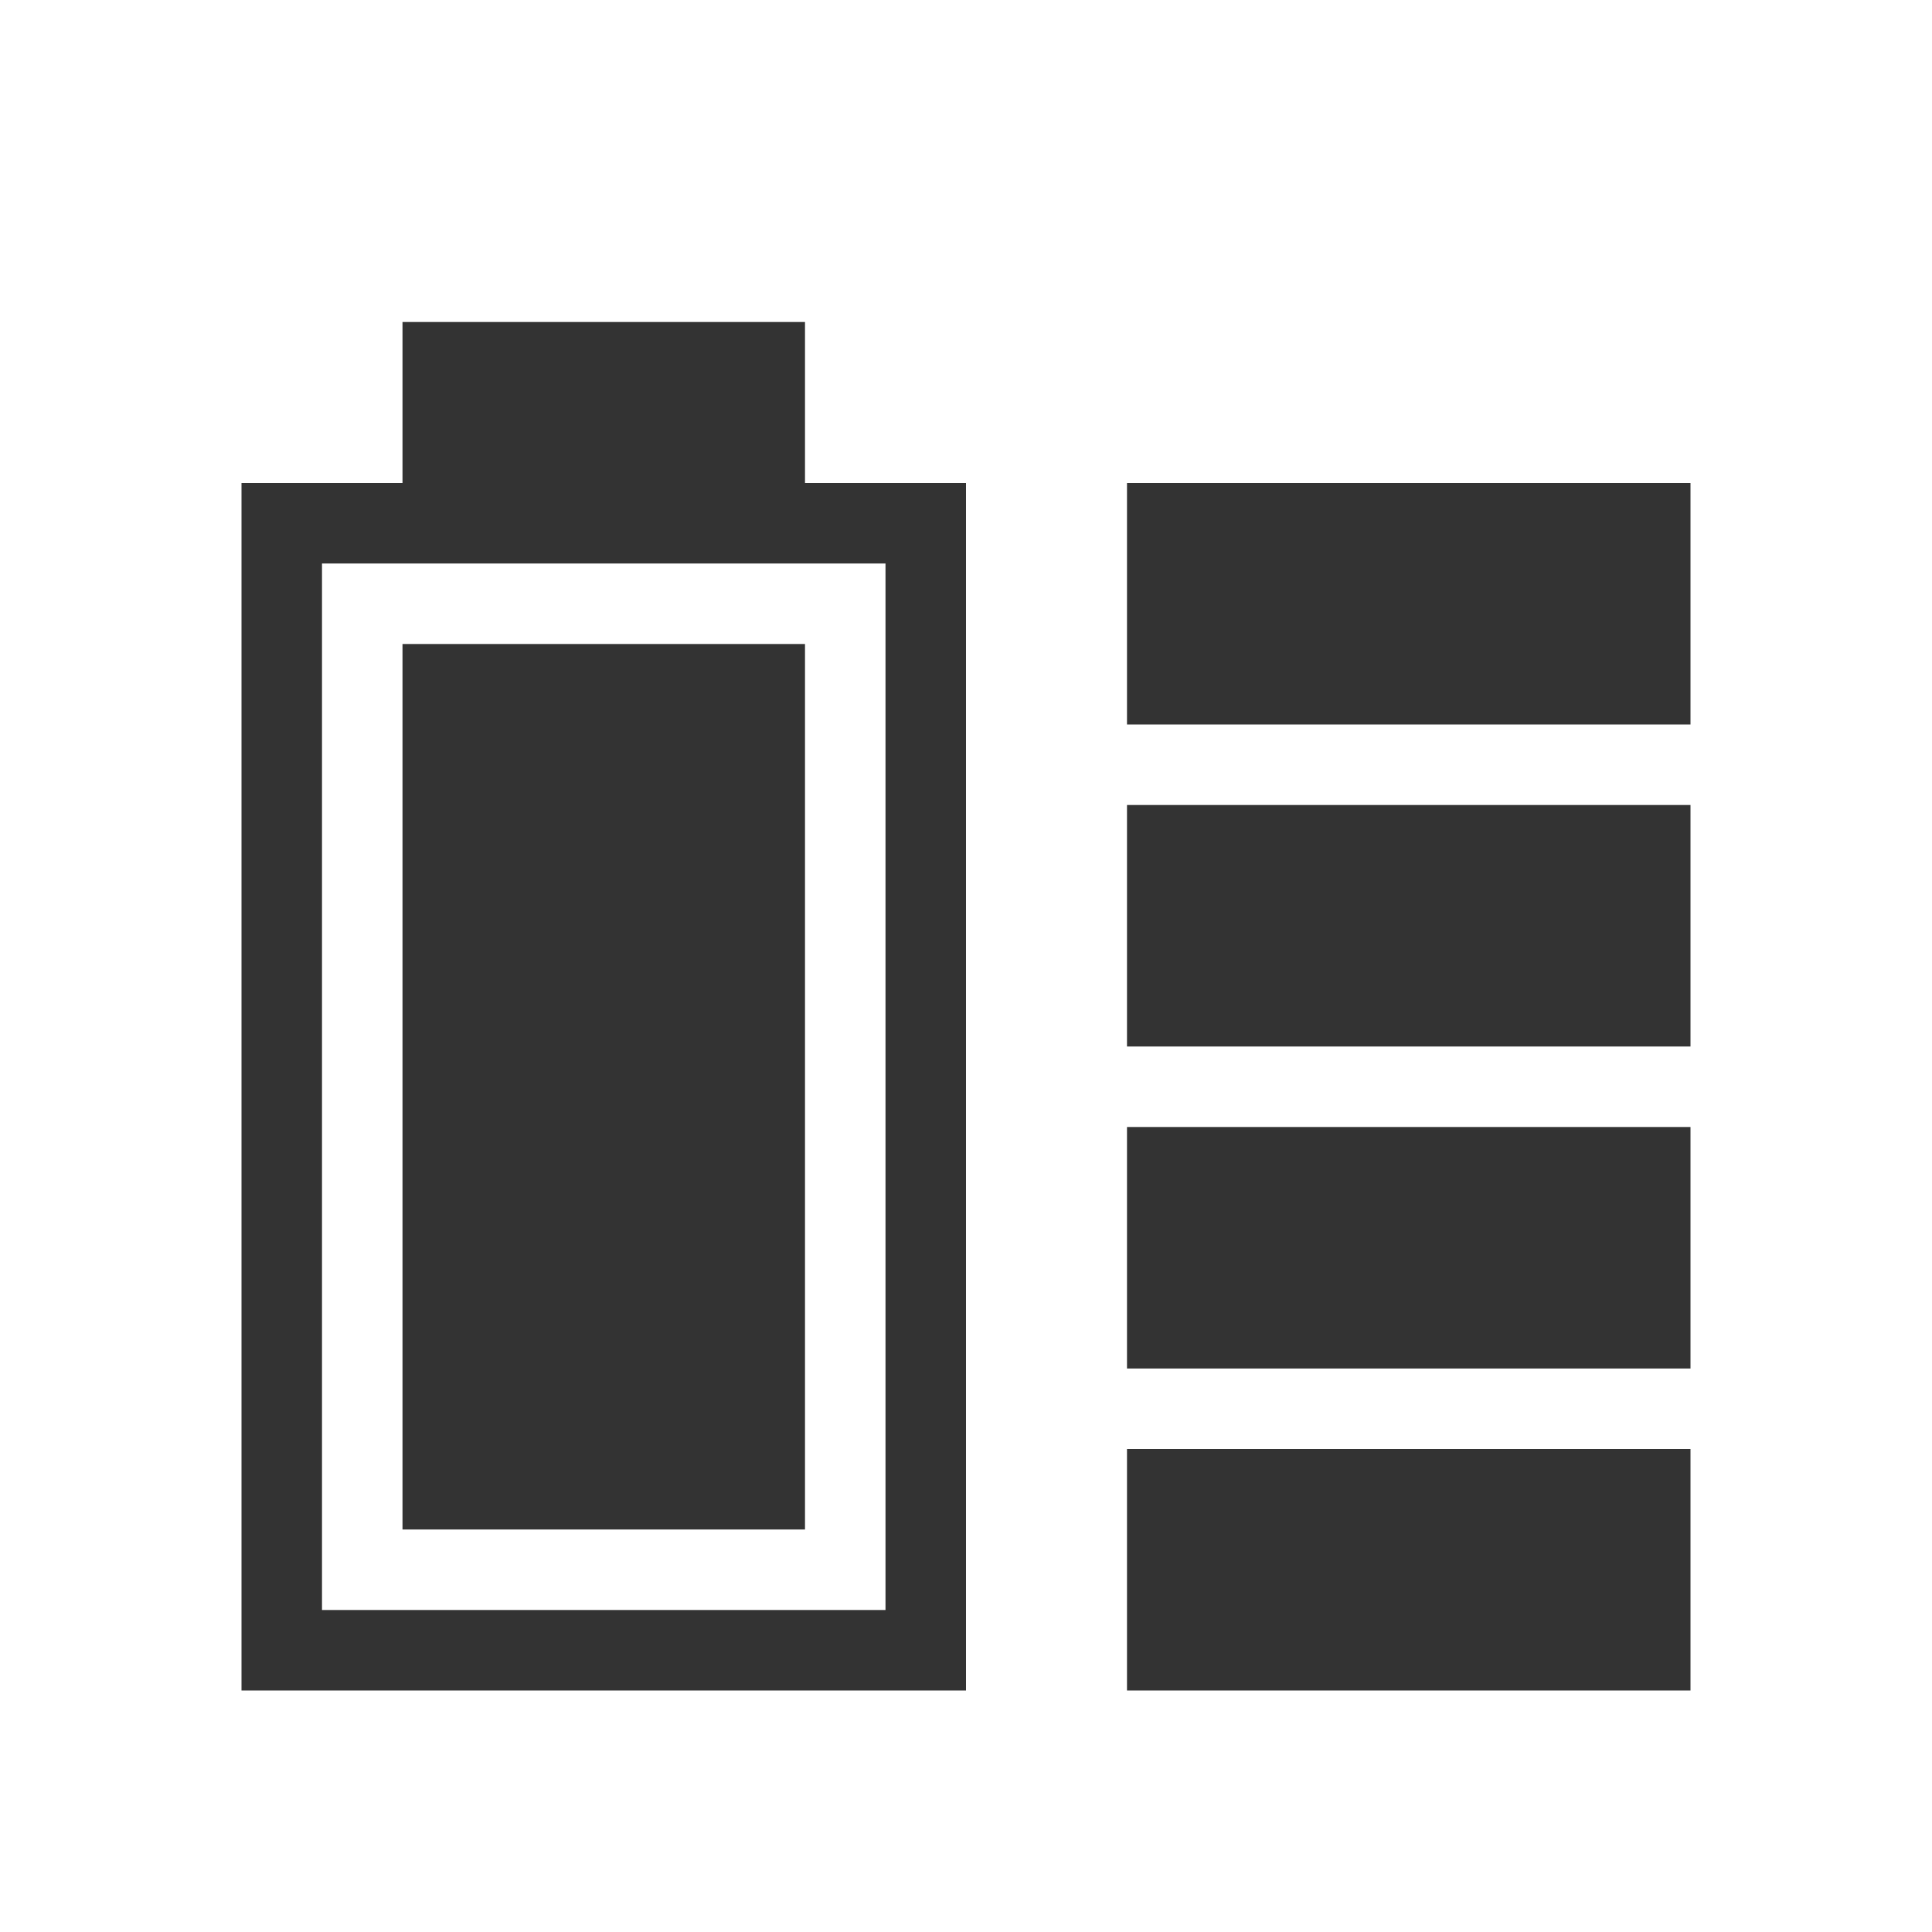 <?xml version="1.0" encoding="UTF-8" standalone="no"?>
<!-- Created with Inkscape (http://www.inkscape.org/) -->

<svg
   xmlns:dc="http://purl.org/dc/elements/1.1/"
   xmlns:cc="http://creativecommons.org/ns#"
   xmlns:rdf="http://www.w3.org/1999/02/22-rdf-syntax-ns#"
   xmlns:svg="http://www.w3.org/2000/svg"
   xmlns="http://www.w3.org/2000/svg"
   xmlns:sodipodi="http://sodipodi.sourceforge.net/DTD/sodipodi-0.dtd"
   xmlns:inkscape="http://www.inkscape.org/namespaces/inkscape"
   width="24"
   height="24"
   id="svg2"
   version="1.1"
   inkscape:version="0.48.3.1 r9886"
   sodipodi:docname="gpm-primary-charged2.svg">
  <defs
     id="defs4" />
  <sodipodi:namedview
     id="base"
     pagecolor="#ffffff"
     bordercolor="#666666"
     borderopacity="1.0"
     inkscape:pageopacity="0.0"
     inkscape:pageshadow="2"
     inkscape:zoom="16.000001"
     inkscape:cx="8.3592647"
     inkscape:cy="15.267159"
     inkscape:document-units="px"
     inkscape:current-layer="layer1"
     showgrid="false"
     inkscape:window-width="1280"
     inkscape:window-height="751"
     inkscape:window-x="0"
     inkscape:window-y="24"
     inkscape:window-maximized="1"
     showguides="true"
     inkscape:guide-bbox="true" />
  <g
     inkscape:label="Livello 1"
     inkscape:groupmode="layer"
     id="layer1"
     transform="translate(0,-1028.362)">
    <rect
       style="fill:#333333;fill-opacity:1;stroke:none;opacity:1"
       id="rect3754"
       width="7"
       height="3"
       x="14"
       y="1046.362" />
    <rect
       y="1042.362"
       x="14"
       height="3"
       width="7"
       id="rect3756"
       style="fill:#333333;fill-opacity:1;stroke:none;opacity:1" />
    <rect
       style="fill:#333333;fill-opacity:1;stroke:none;opacity:1"
       id="rect3758"
       width="7"
       height="3"
       x="14"
       y="1038.362" />
    <rect
       y="1034.362"
       x="14"
       height="3"
       width="7"
       id="rect3760"
       style="fill:#333333;fill-opacity:1;stroke:none;opacity:1" />
    <path
       style="opacity:1;fill:#333333;fill-opacity:1;stroke:none"
       d="M 3 6 L 3 21 L 12 21 L 12 6 L 3 6 z M 4 7 L 11 7 L 11 20 L 4 20 L 4 7 z "
       transform="translate(0,1028.362)"
       id="rect3006" />
    <rect
       style="opacity:1;fill:#333333;fill-opacity:1;stroke:none"
       id="rect3010"
       width="5"
       height="11"
       x="5"
       y="1036.362" />
    <rect
       style="opacity:1;fill:#333333;fill-opacity:1;stroke:none"
       id="rect3013"
       width="5"
       height="2"
       x="5"
       y="1032.362" />
  </g>
</svg>
